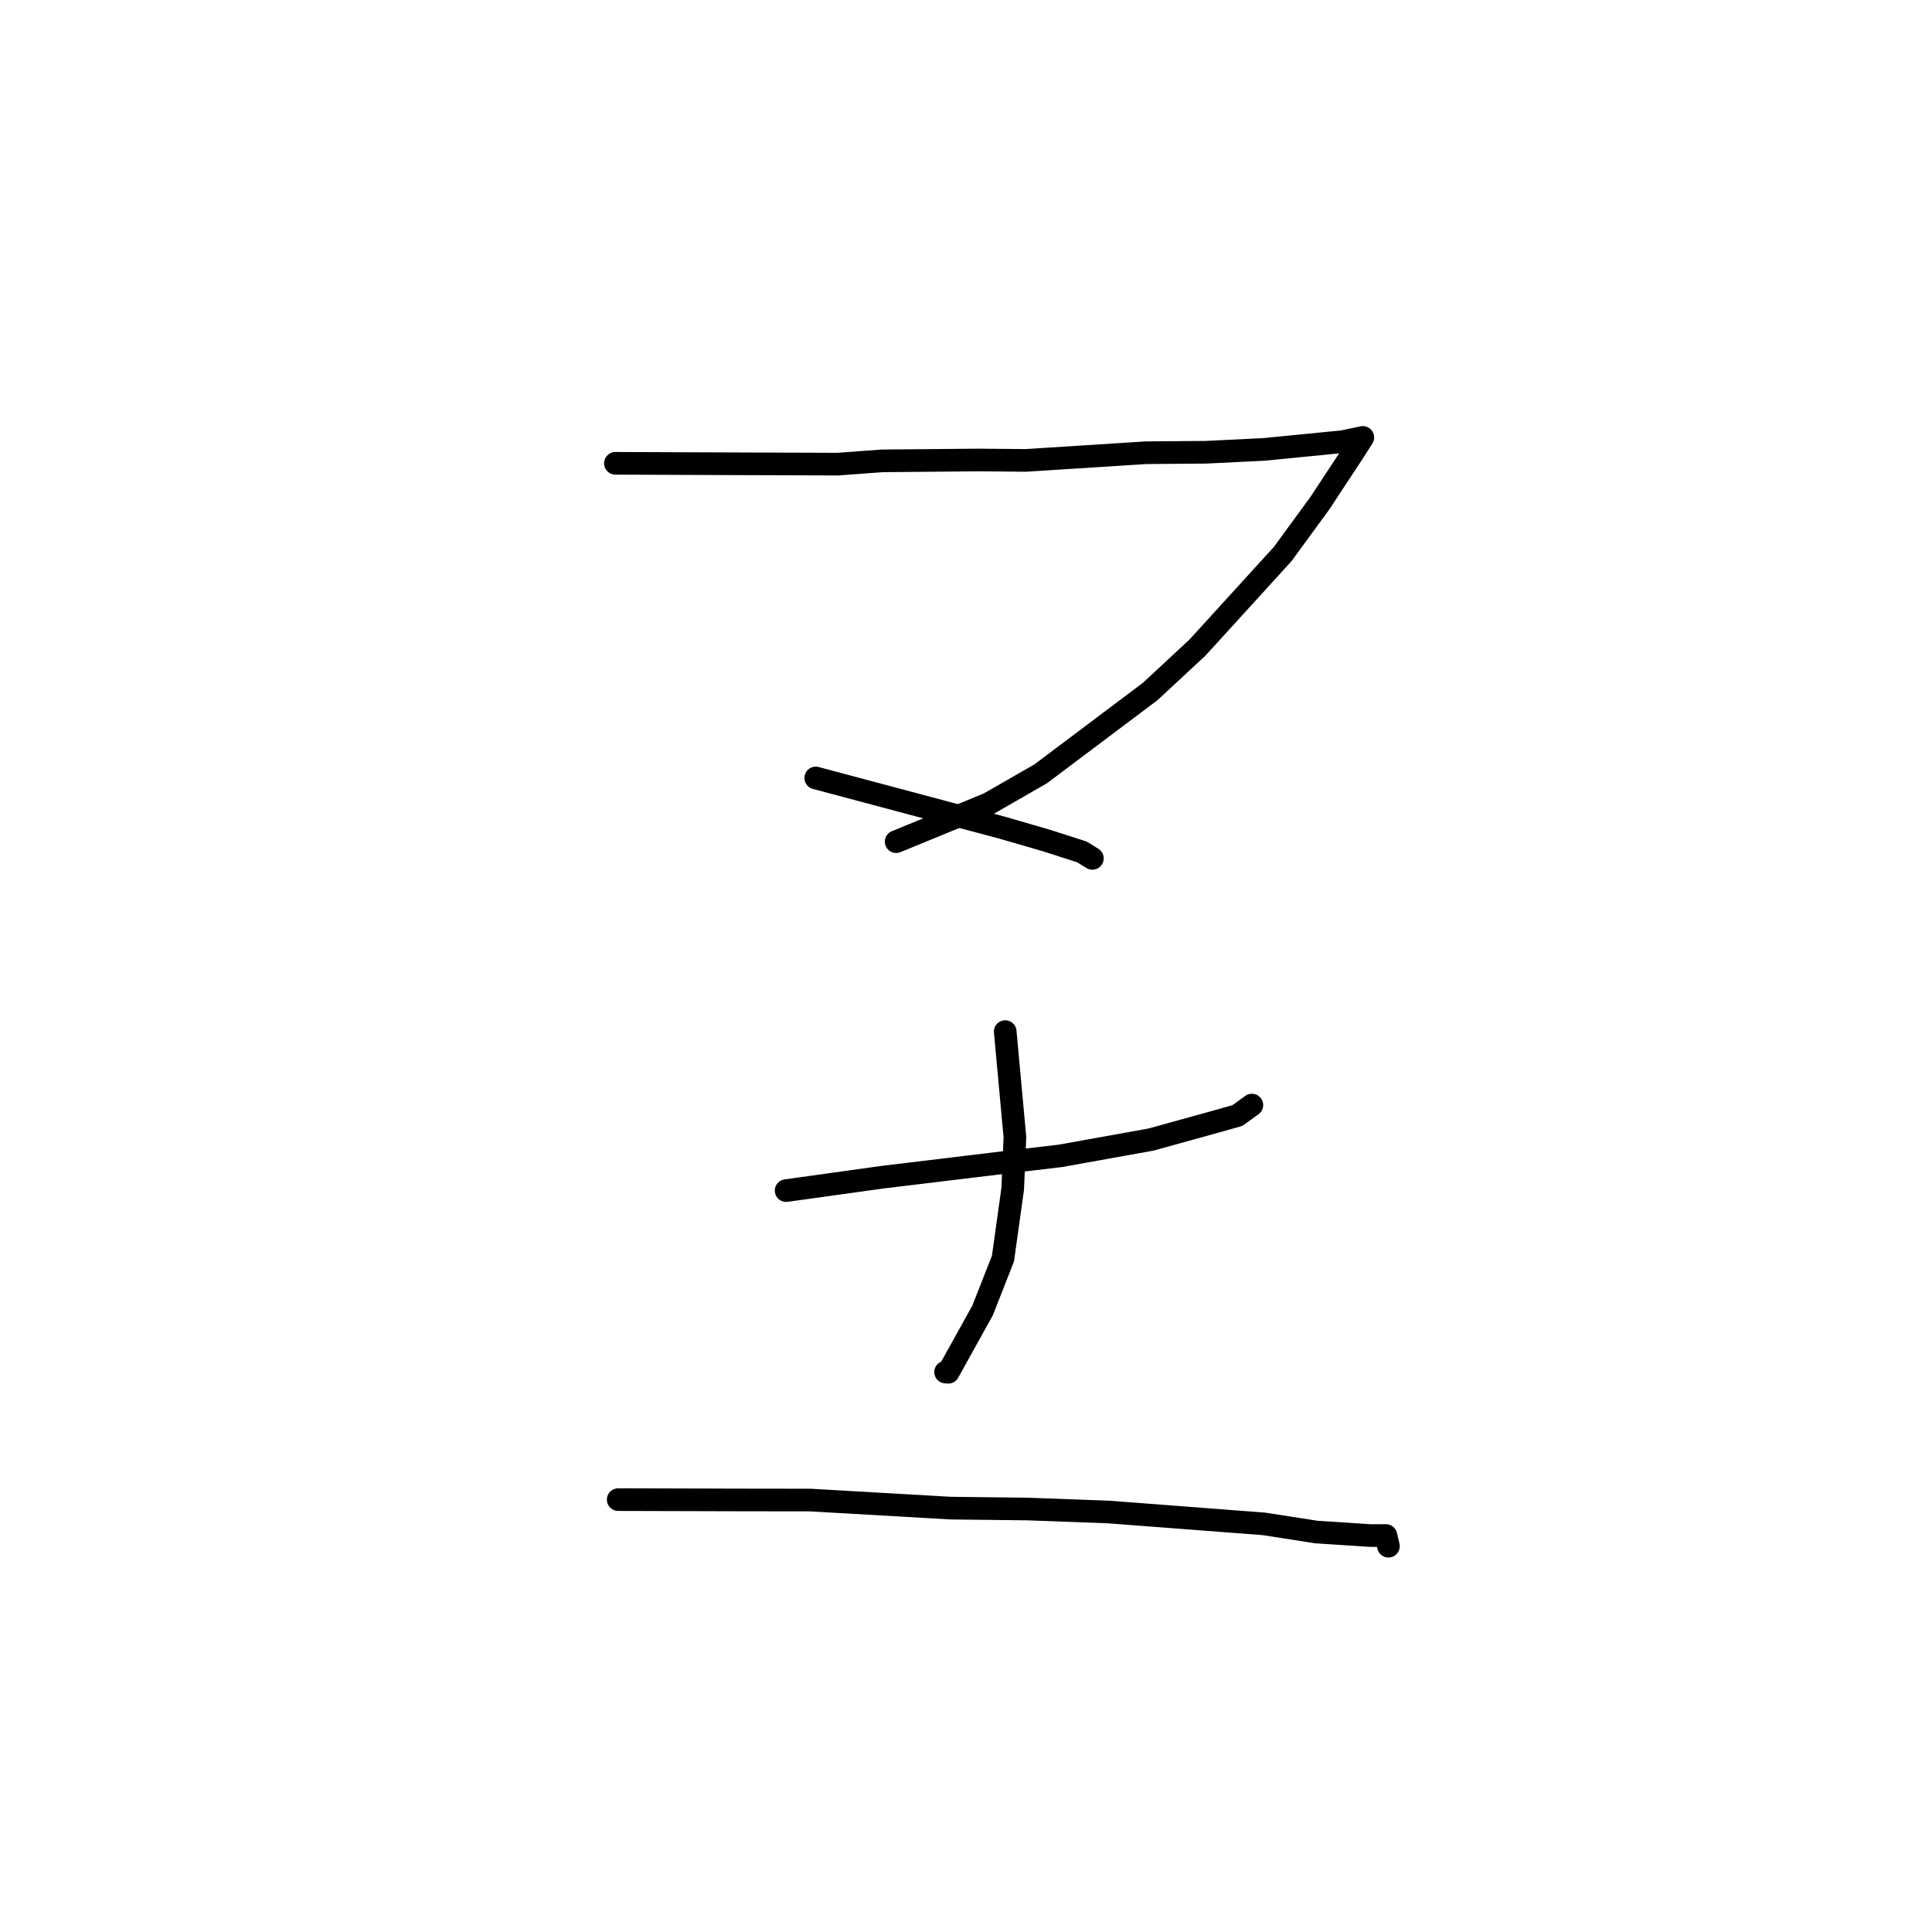 <?xml version="1.0" standalone="no"?>
    <svg width="256" height="256" xmlns="http://www.w3.org/2000/svg" version="1.1">
    <polyline stroke="black" stroke-width="3" stroke-linecap="round" fill="transparent" stroke-linejoin="round" points="81.543 61.391 89.405 61.422 97.266 61.453 111.057 61.501 116.913 61.065 129.652 60.952 135.936 61.006 151.836 59.99 159.782 59.926 167.487 59.549 177.918 58.522 180.554 57.967 180.573 57.963 180.58 57.961 180.581 57.961 180.582 57.961 179.36 59.882 174.915 66.639 169.969 73.406 158.682 85.797 152.4 91.633 137.906 102.529 131.007 106.491 119.14 111.365 118.746 111.525 " />
        <polyline stroke="black" stroke-width="3" stroke-linecap="round" fill="transparent" stroke-linejoin="round" points="108.092 103.083 120.462 106.382 132.832 109.682 138.618 111.361 143.349 112.879 144.359 113.501 144.641 113.674 144.746 113.739 " />
        <polyline stroke="black" stroke-width="3" stroke-linecap="round" fill="transparent" stroke-linejoin="round" points="104.166 157.762 110.541 156.874 116.917 155.986 133.021 154.04 140.526 153.154 152.528 150.995 161.024 148.643 163.965 147.816 165.766 146.512 165.879 146.43 " />
        <polyline stroke="black" stroke-width="3" stroke-linecap="round" fill="transparent" stroke-linejoin="round" points="133.197 136.693 133.839 143.696 134.482 150.699 134.189 157.523 132.898 166.771 130.198 173.64 125.652 181.832 125.298 181.808 " />
        <polyline stroke="black" stroke-width="3" stroke-linecap="round" fill="transparent" stroke-linejoin="round" points="81.914 198.707 89.966 198.729 98.019 198.752 107.352 198.764 125.978 199.834 136.135 199.953 146.885 200.347 167.482 201.922 174.426 203.004 181.569 203.469 183.642 203.467 183.917 204.642 183.973 204.881 " />
        </svg>